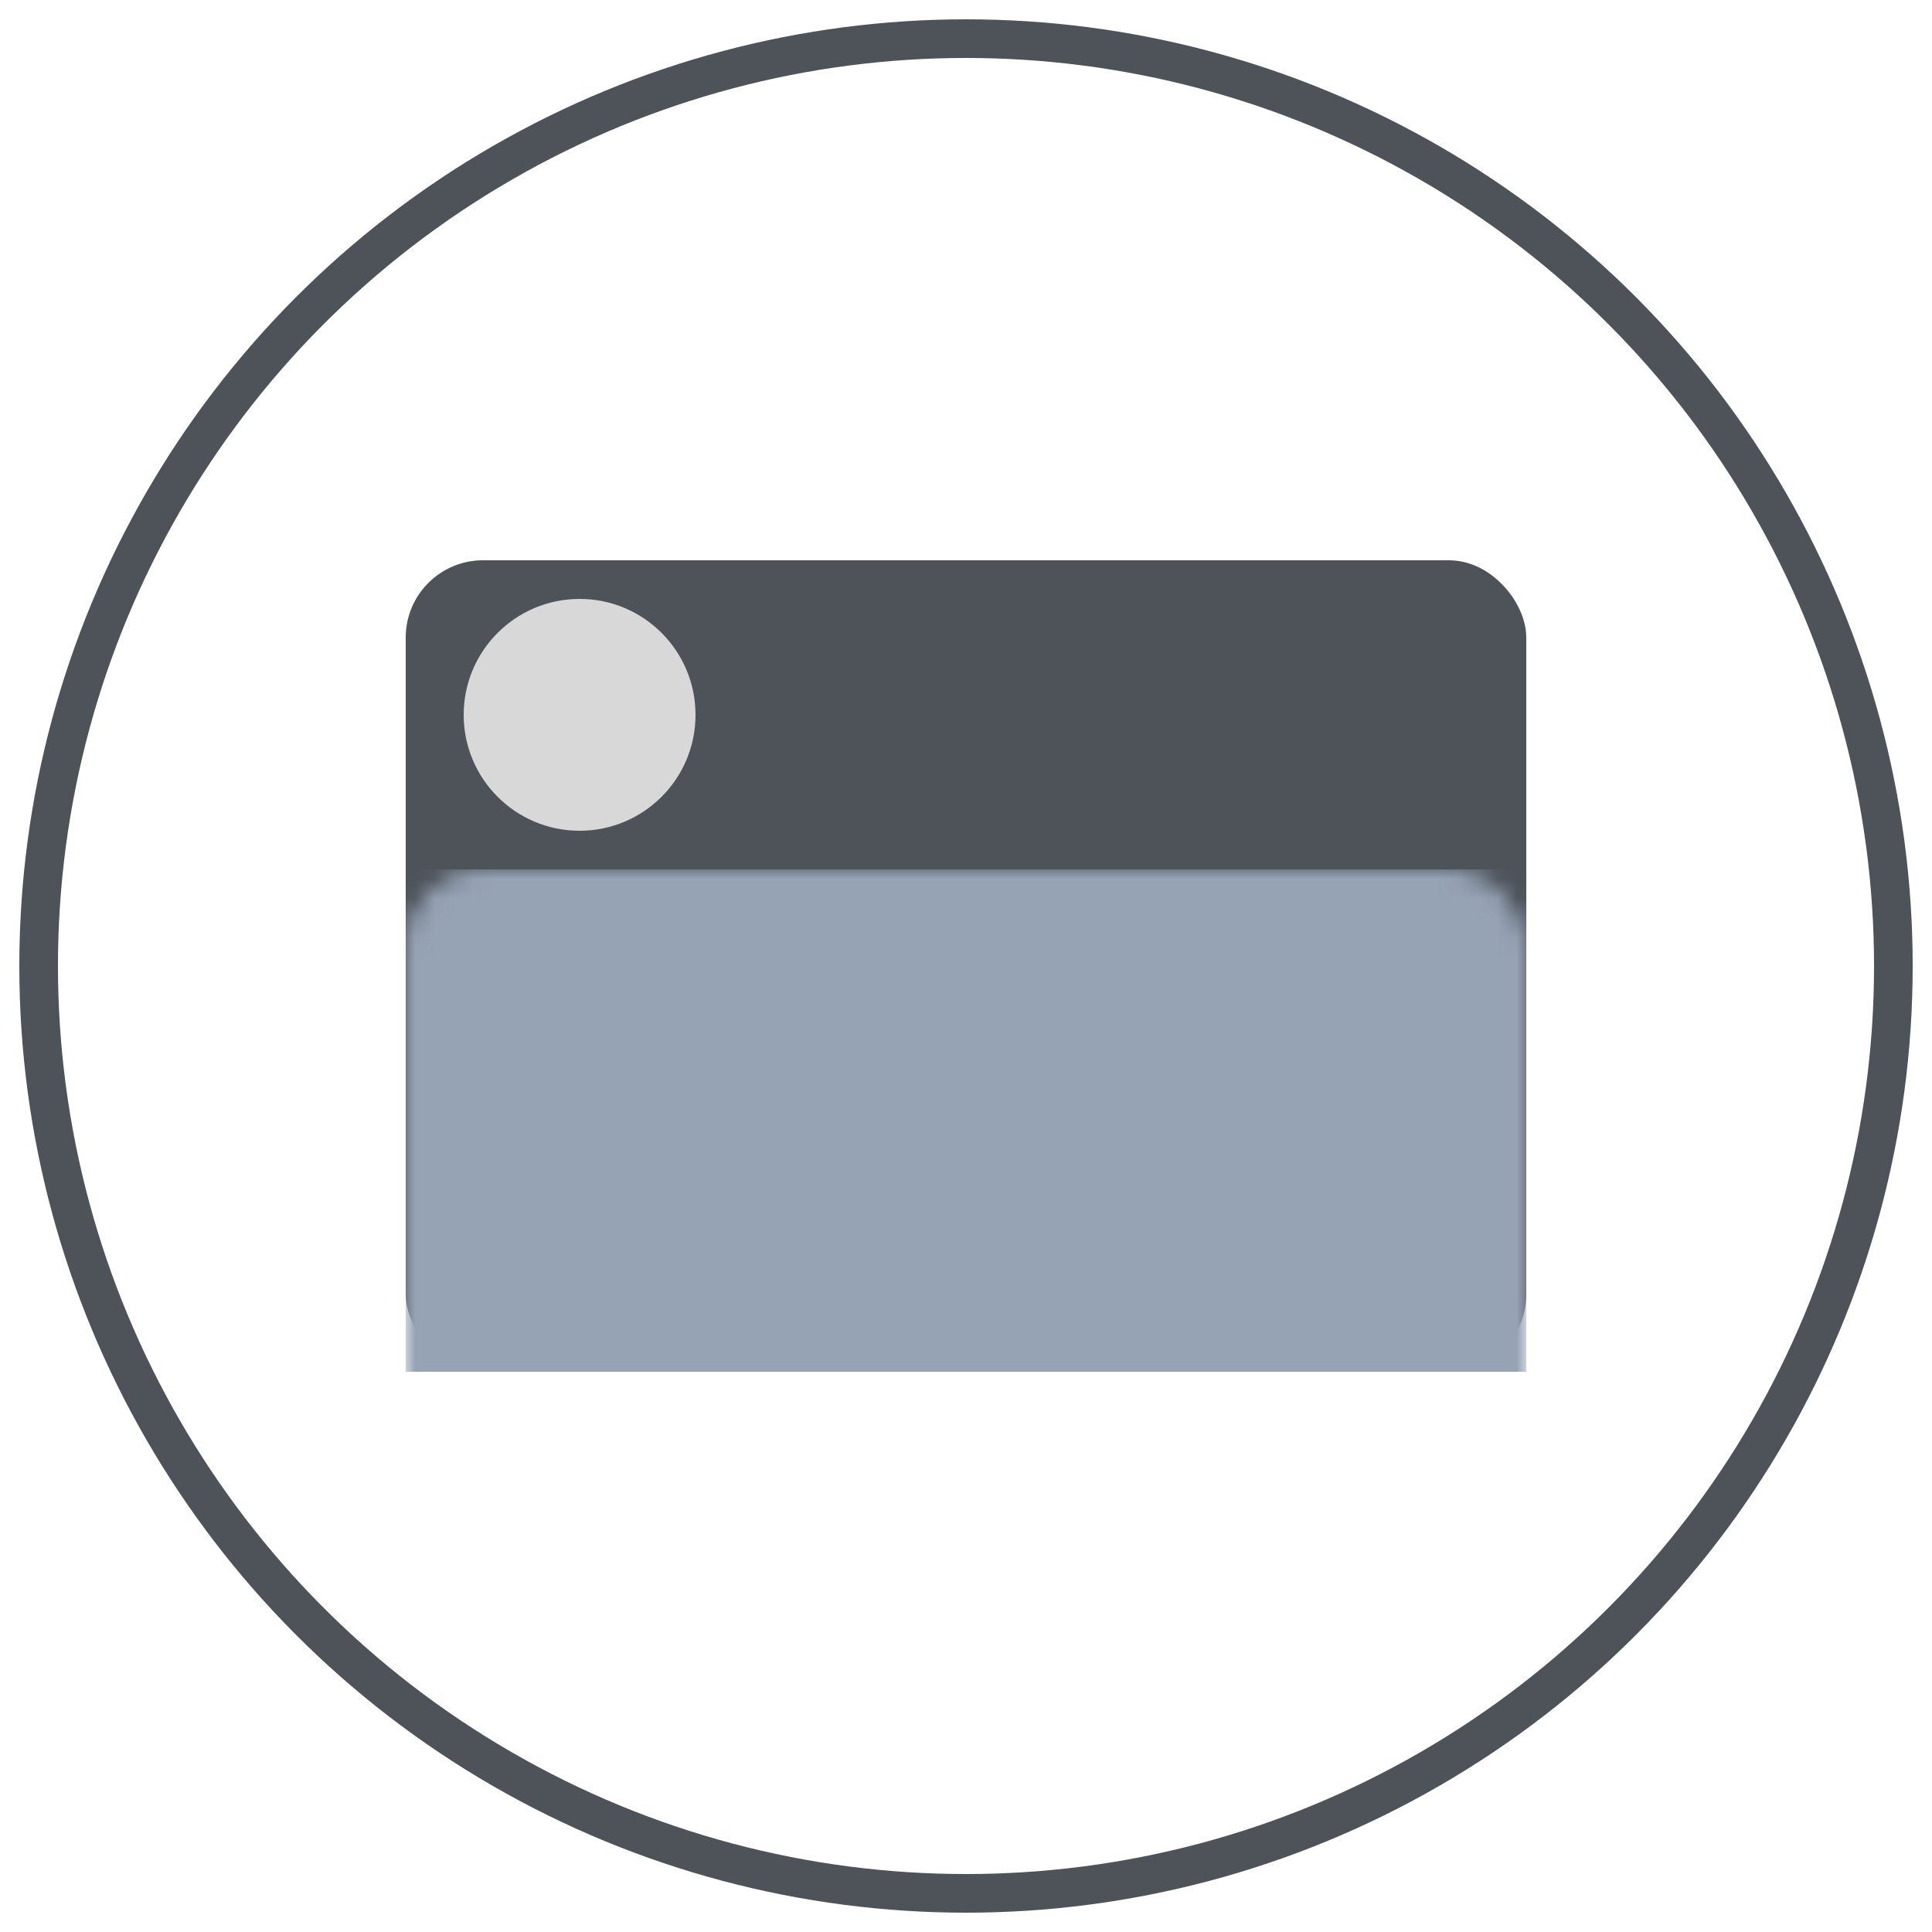 <?xml version="1.0" encoding="UTF-8"?>
<svg width="100px" height="100px" viewBox="0 0 100 100" version="1.1" xmlns="http://www.w3.org/2000/svg" xmlns:xlink="http://www.w3.org/1999/xlink">
    <defs>
        <rect id="path-1" x="0" y="0" width="58" height="42" rx="4"></rect>
    </defs>
    <g id="Symbols" stroke="none" stroke-width="1" fill="none" fill-rule="evenodd">
        <g id="Card">
            <g id="Group-2" transform="translate(2, 2)">
                <circle id="Oval" stroke="#4E535A" stroke-width="2" cx="48" cy="48" r="48"></circle>
                <g id="Group-3" transform="translate(19, 27)">
                    <mask id="mask-2" fill="white">
                        <use xlink:href="#path-1"></use>
                    </mask>
                    <use id="Rectangle" fill="#4E535A" xlink:href="#path-1"></use>
                    <circle id="Oval-2" fill="#D8D8D8" mask="url(#mask-2)" cx="9" cy="8" r="6"></circle>
                    <rect id="Rectangle-2" fill="#96A3B5" mask="url(#mask-2)" x="0" y="16" width="58" height="26"></rect>
                </g>
            </g>
        </g>
    </g>
</svg>